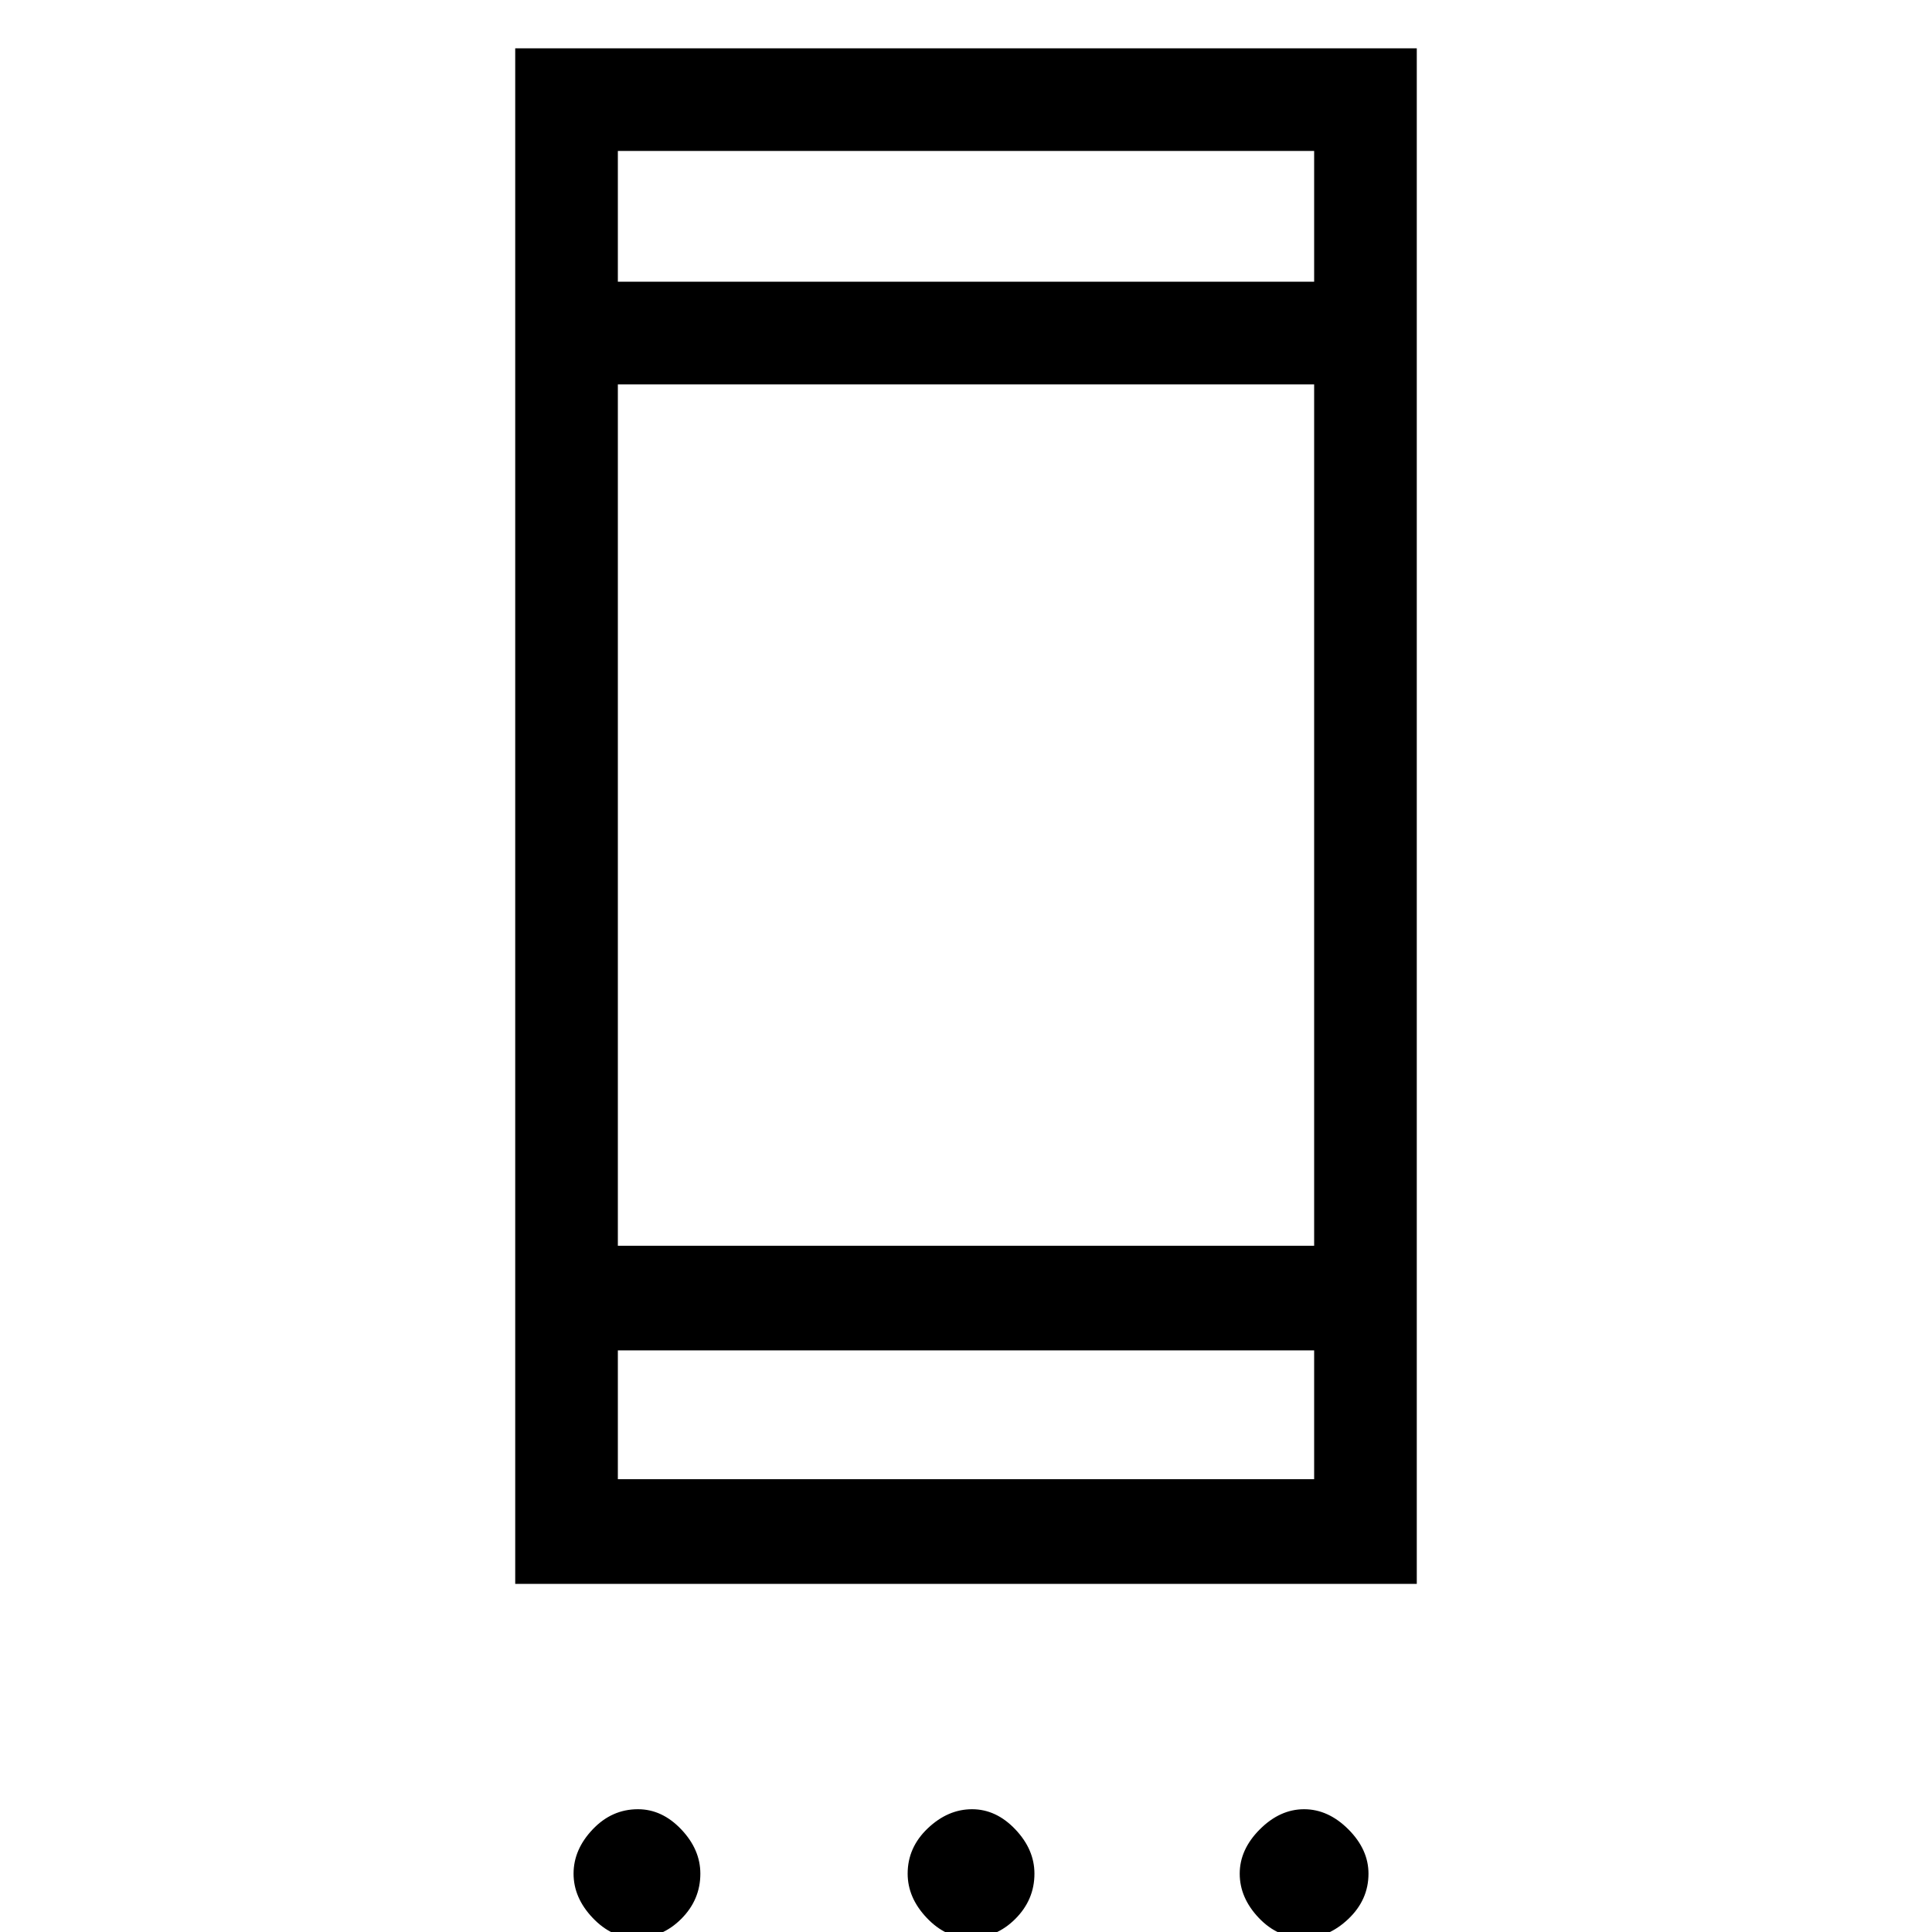<svg xmlns="http://www.w3.org/2000/svg" height="40" width="40"><path d="M10.667 32.792V1H29.333V32.792ZM12.792 30.625H27.208V27.958H12.792ZM12.792 25.792H27.208V7.958H12.792ZM12.792 5.833H27.208V3.125H12.792ZM13.167 40.125Q12.667 40.125 12.271 39.708Q11.875 39.292 11.875 38.792Q11.875 38.292 12.271 37.875Q12.667 37.458 13.208 37.458Q13.708 37.458 14.104 37.875Q14.5 38.292 14.5 38.792Q14.5 39.333 14.104 39.729Q13.708 40.125 13.167 40.125ZM20.083 40.125Q19.583 40.125 19.188 39.708Q18.792 39.292 18.792 38.792Q18.792 38.25 19.208 37.854Q19.625 37.458 20.125 37.458Q20.625 37.458 21.021 37.875Q21.417 38.292 21.417 38.792Q21.417 39.333 21.021 39.729Q20.625 40.125 20.083 40.125ZM27 40.125Q26.458 40.125 26.062 39.708Q25.667 39.292 25.667 38.792Q25.667 38.292 26.083 37.875Q26.5 37.458 27 37.458Q27.5 37.458 27.917 37.875Q28.333 38.292 28.333 38.792Q28.333 39.333 27.917 39.729Q27.5 40.125 27 40.125ZM12.792 5.833V3.125V5.833ZM12.792 30.625V27.958V30.625Z"/></svg>